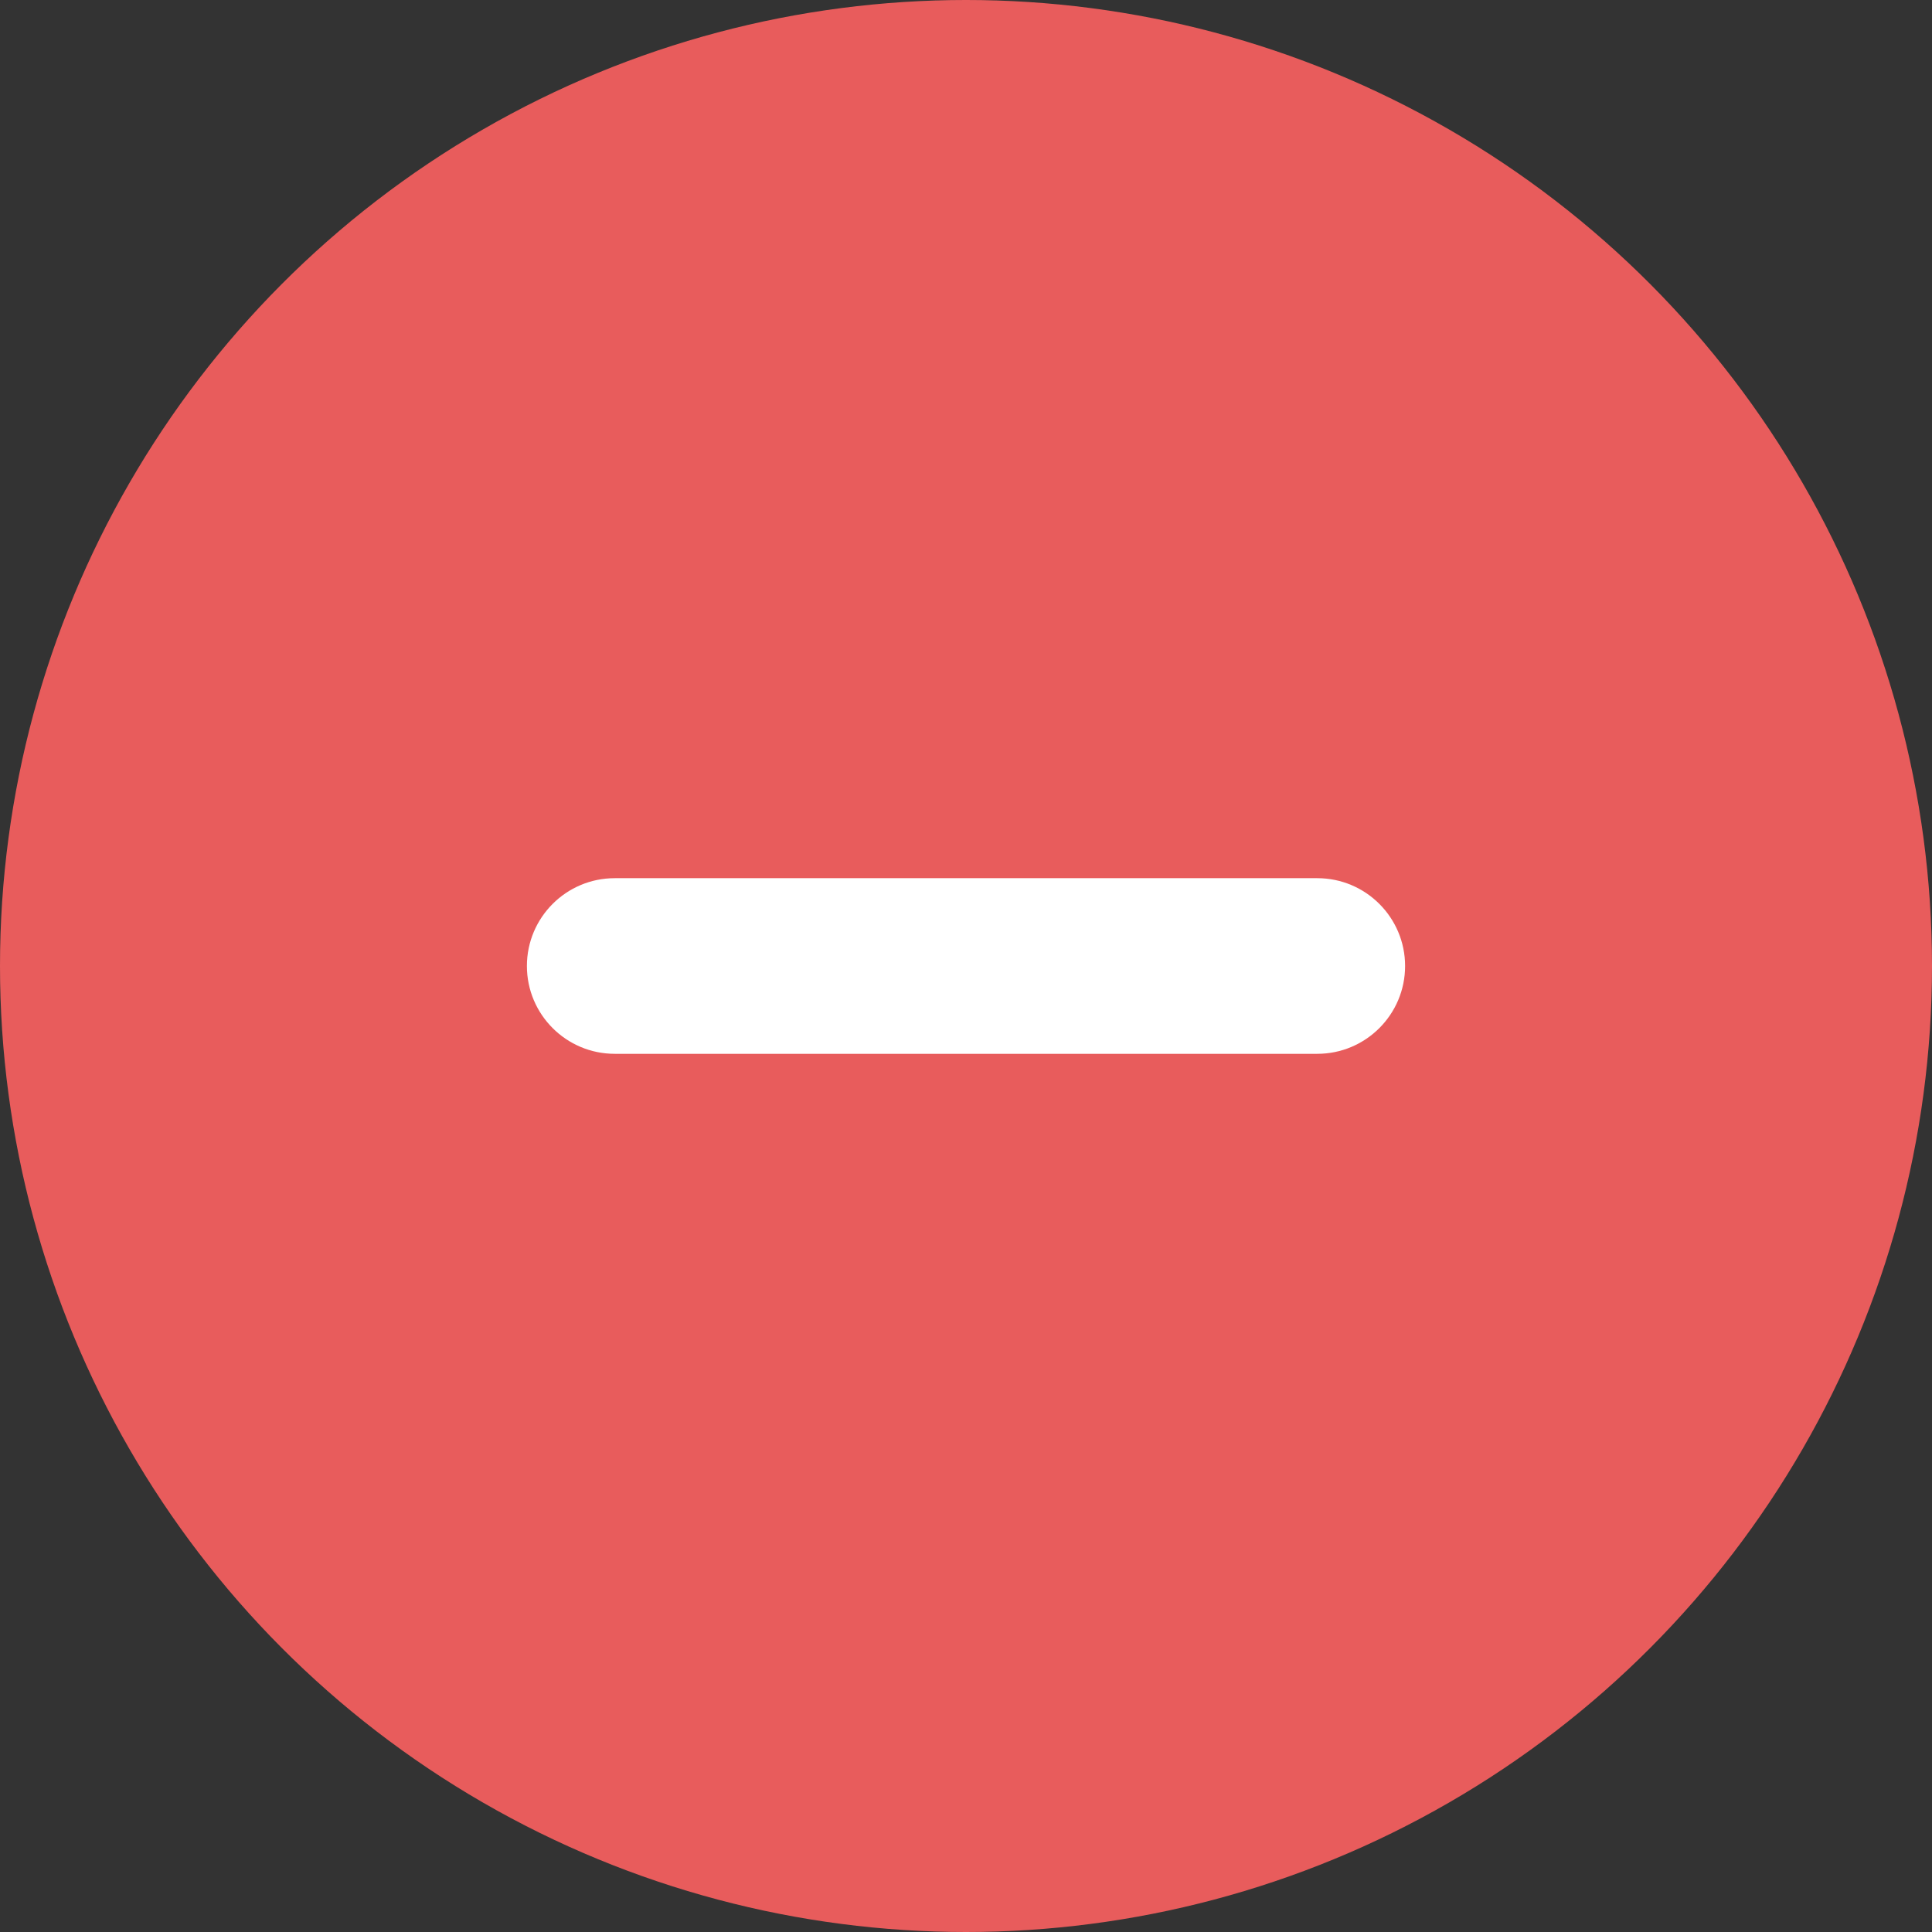<svg width="22" height="22" viewBox="0 0 22 22" fill="none" xmlns="http://www.w3.org/2000/svg">
<rect x="0" y="0" width="22" height="22" fill="#333333" stroke="none"/>
<circle cx="11" cy="11" r="11" fill="#E85C5C"/>
<path fill-rule="evenodd" clip-rule="evenodd" d="M6 11C6 10.448 6.448 10 7 10H15C15.552 10 16 10.448 16 11C16 11.552 15.552 12 15 12H7C6.448 12 6 11.552 6 11Z" fill="white"/>
</svg>
